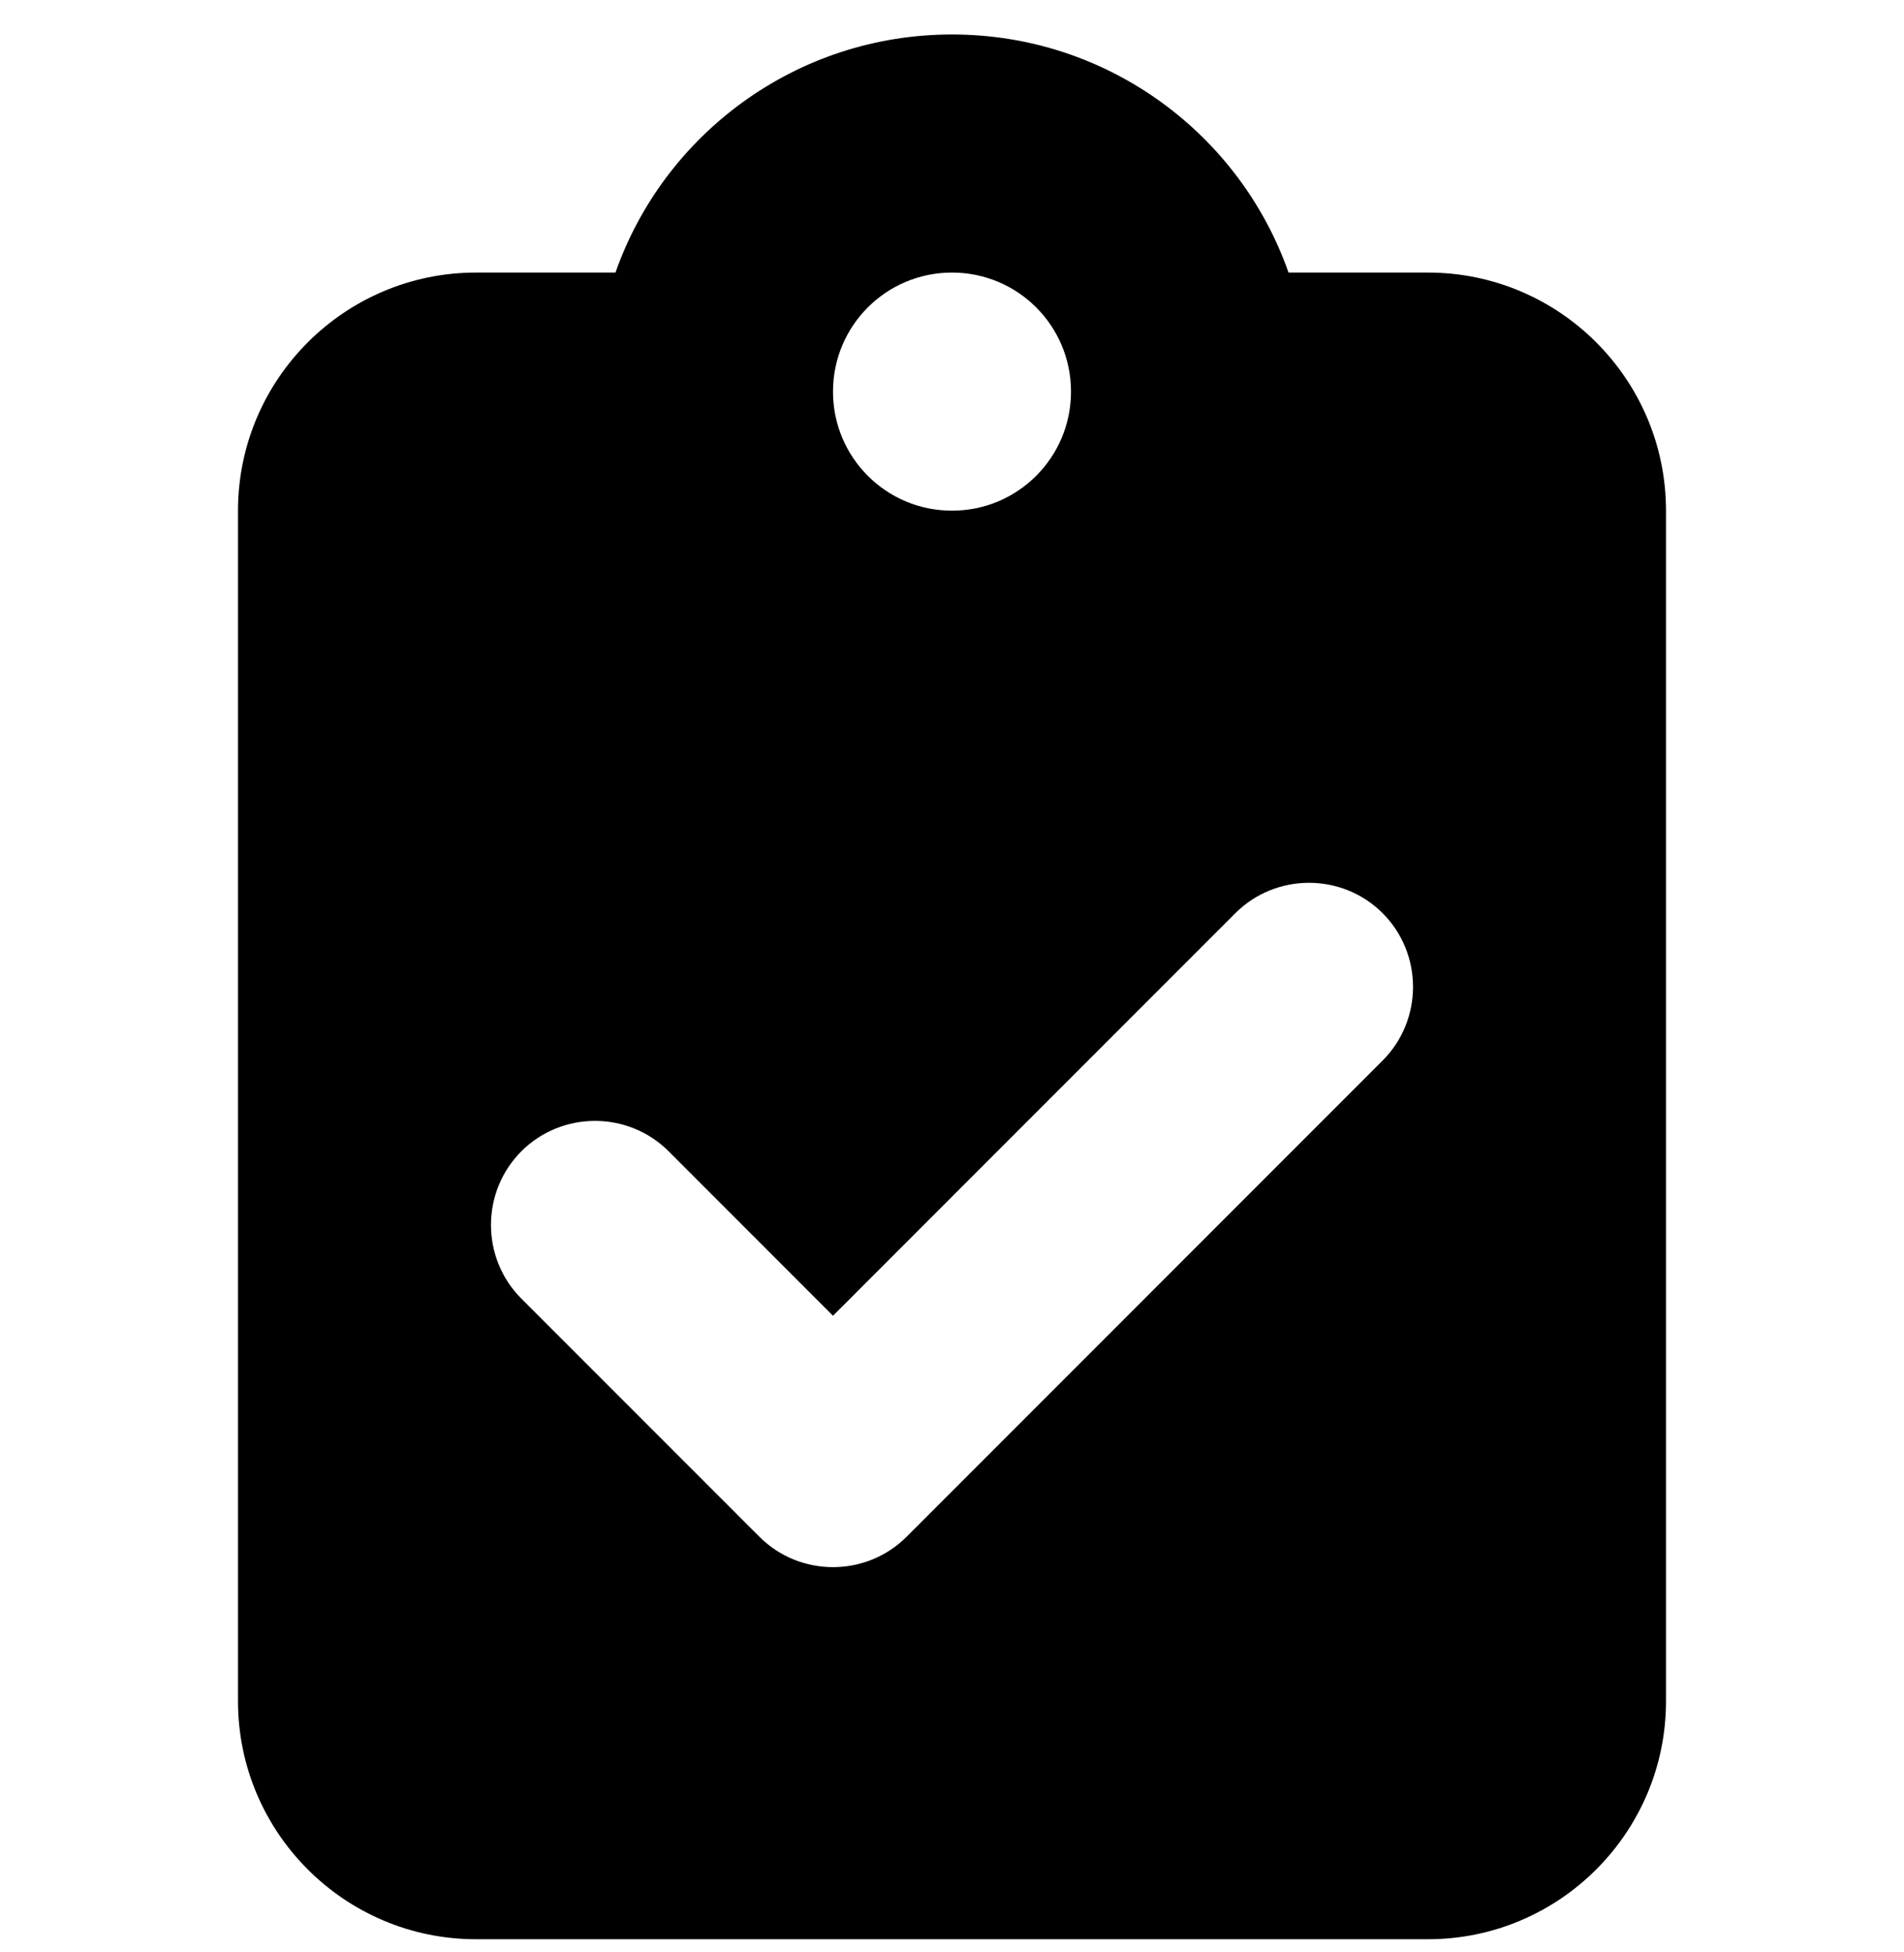 <svg width="40" height="41" viewBox="0 0 40 41" fill="current" xmlns="http://www.w3.org/2000/svg">
<path d="M20 0.724C16.734 0.724 13.953 2.81 12.93 5.724H10C7.242 5.724 5 7.966 5 10.724V35.724C5 38.482 7.242 40.724 10 40.724H30C32.758 40.724 35 38.482 35 35.724V10.724C35 7.966 32.758 5.724 30 5.724H27.07C26.047 2.81 23.266 0.724 20 0.724ZM20 10.724C18.617 10.724 17.5 9.607 17.5 8.224C17.5 6.841 18.617 5.724 20 5.724C21.383 5.724 22.5 6.841 22.5 8.224C22.5 9.607 21.383 10.724 20 10.724ZM29.047 22.271L19.047 32.271C18.195 33.123 16.805 33.123 15.953 32.271L10.953 27.271C10.102 26.42 10.102 25.029 10.953 24.177C11.805 23.326 13.195 23.326 14.047 24.177L17.5 27.631L25.953 19.177C26.805 18.326 28.195 18.326 29.047 19.177C29.898 20.029 29.898 21.42 29.047 22.271Z" fill="current"/>
</svg>
